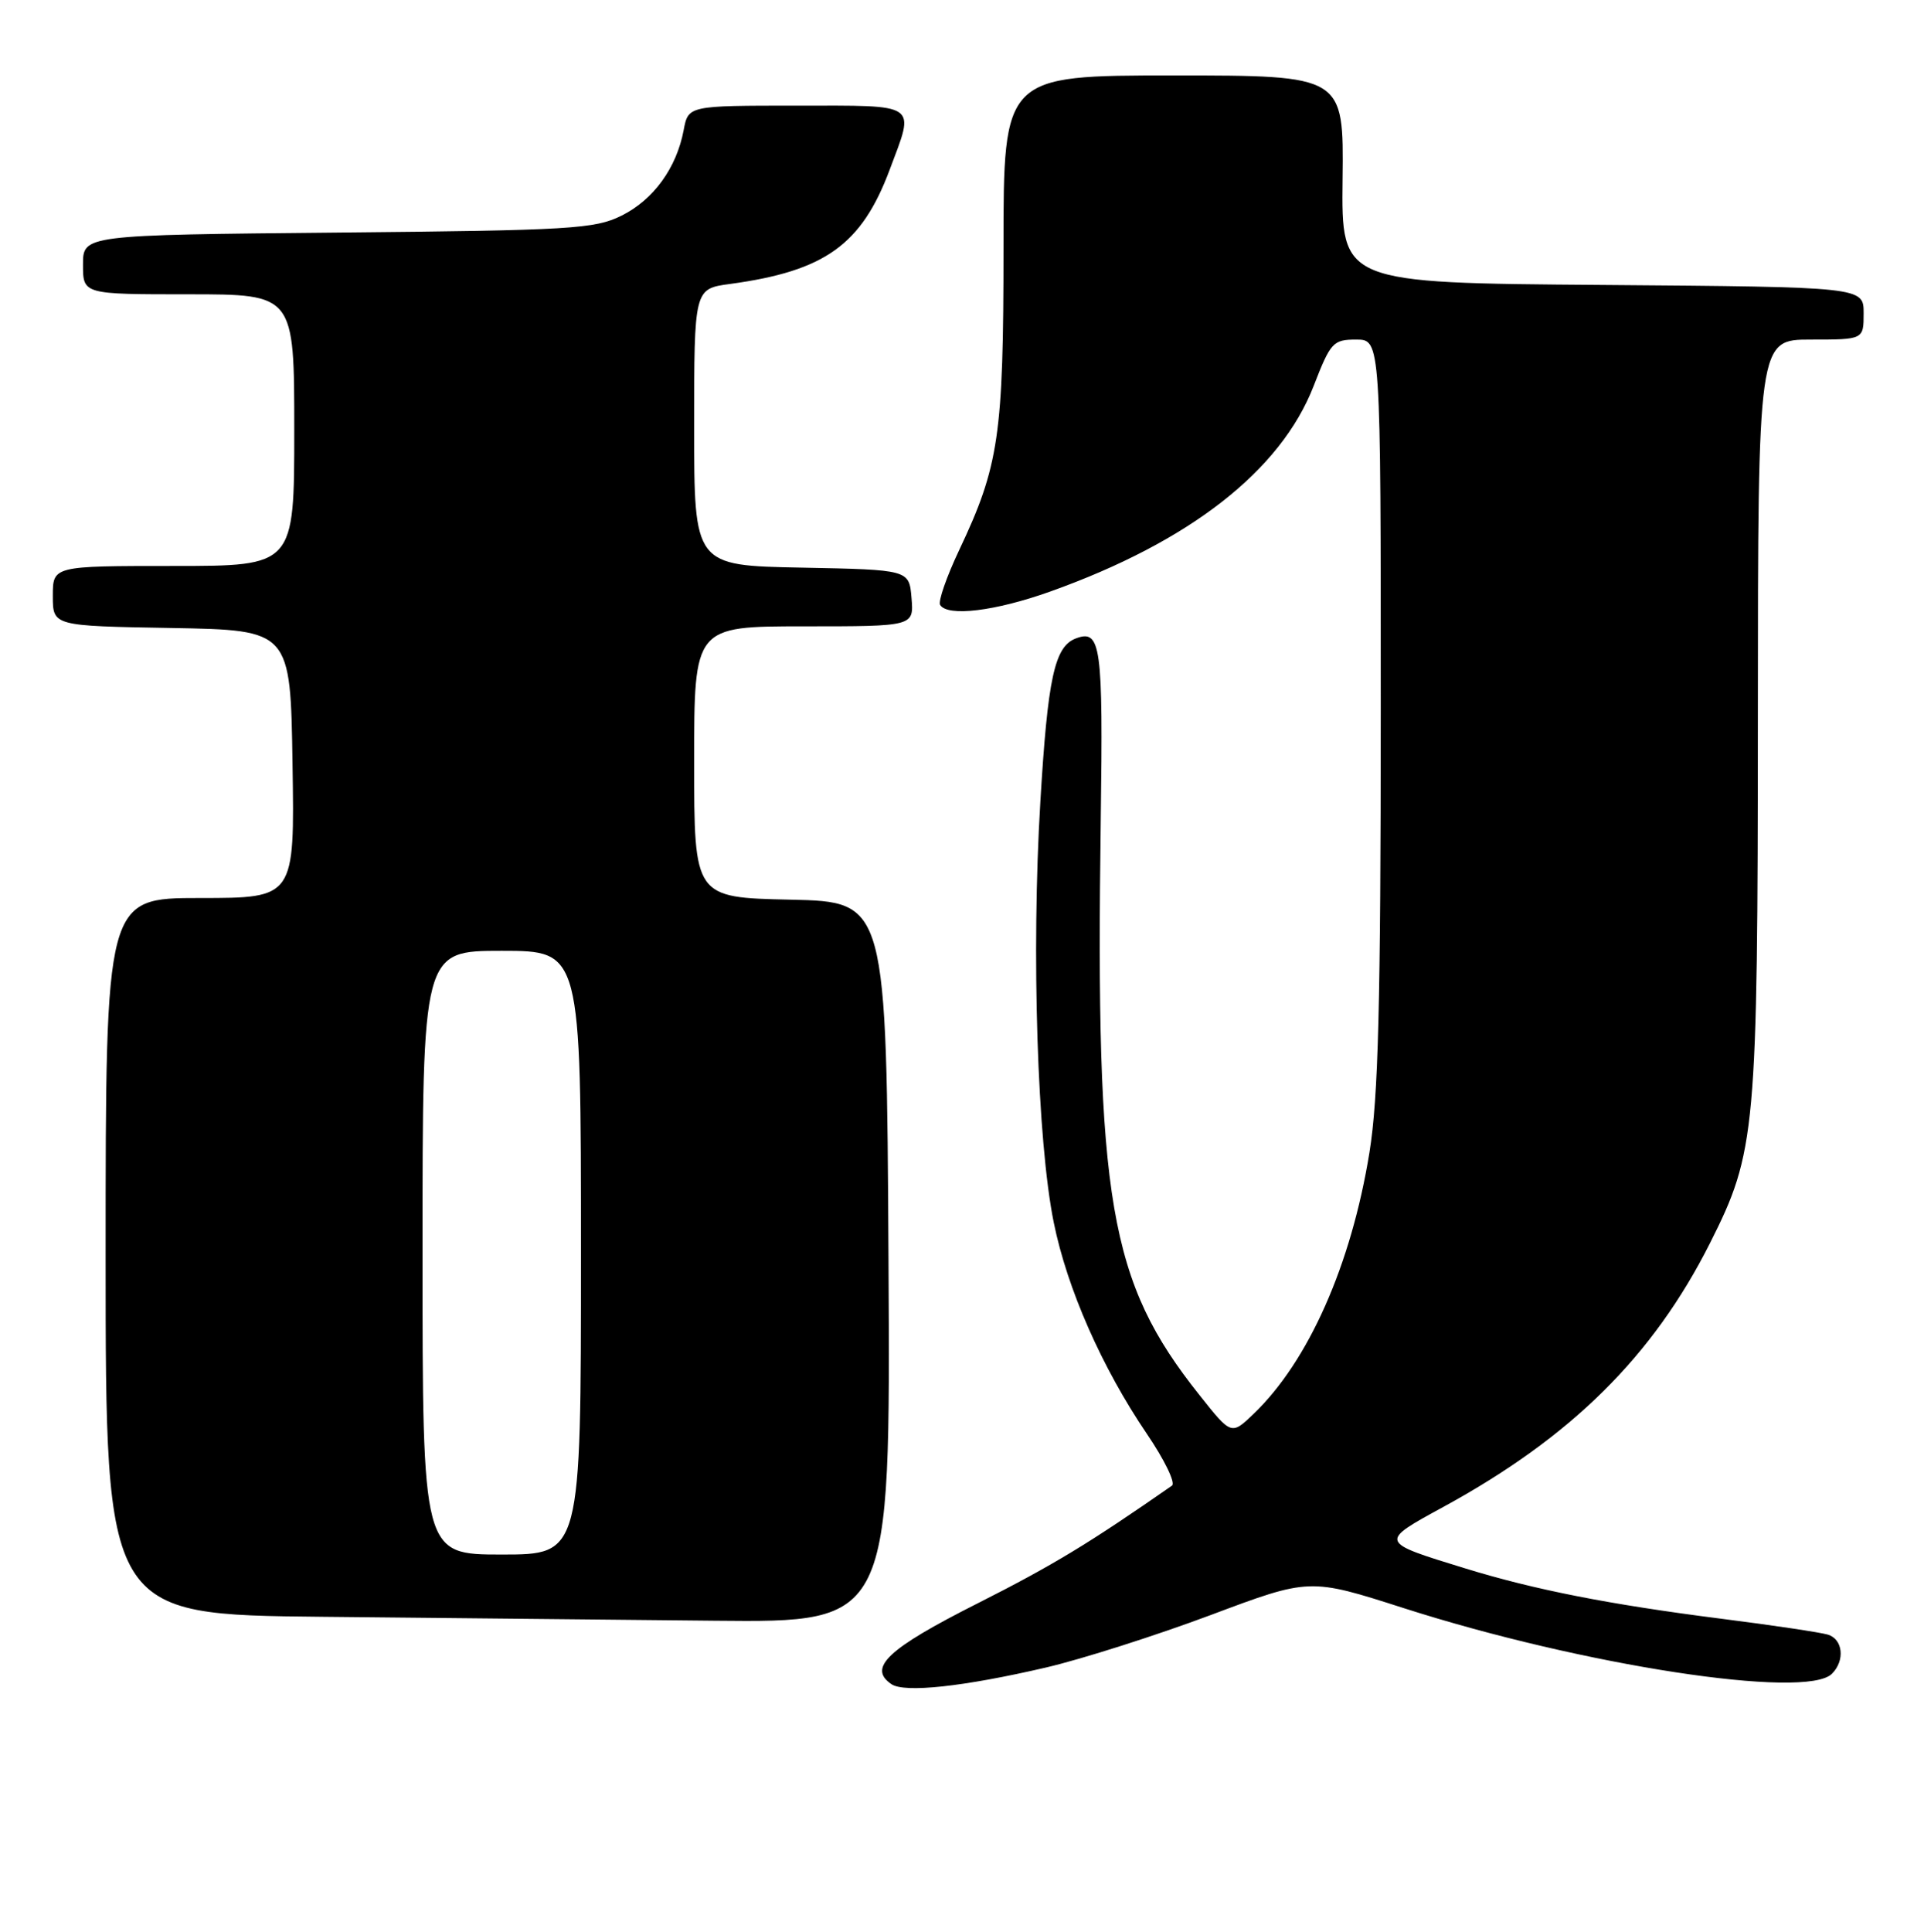 <?xml version="1.0" encoding="UTF-8" standalone="no"?>
<!DOCTYPE svg PUBLIC "-//W3C//DTD SVG 1.1//EN" "http://www.w3.org/Graphics/SVG/1.1/DTD/svg11.dtd" >
<svg xmlns="http://www.w3.org/2000/svg" xmlns:xlink="http://www.w3.org/1999/xlink" version="1.1" viewBox="0 0 255 256">
 <g >
 <path fill="currentColor"
d=" M 138.64 220.97 C 143.40 219.86 153.20 216.73 160.43 214.03 C 173.57 209.10 173.57 209.10 186.04 213.10 C 209.79 220.71 239.35 225.25 242.80 221.80 C 244.56 220.04 244.26 217.21 242.25 216.61 C 241.29 216.32 234.88 215.36 228.00 214.49 C 213.26 212.61 203.35 210.66 194.17 207.83 C 182.71 204.31 182.73 204.36 191.37 199.65 C 208.26 190.43 219.09 179.71 226.64 164.73 C 232.73 152.63 232.96 150.06 232.98 94.75 C 233.00 45.00 233.00 45.00 240.00 45.00 C 247.00 45.00 247.00 45.00 247.00 41.51 C 247.00 38.03 247.00 38.03 212.39 37.76 C 177.78 37.50 177.78 37.50 177.94 23.75 C 178.10 10.00 178.10 10.00 155.55 10.00 C 133.00 10.00 133.00 10.00 133.00 32.79 C 133.00 57.72 132.41 61.73 127.12 72.91 C 125.45 76.44 124.32 79.70 124.60 80.16 C 125.59 81.76 131.91 80.99 139.19 78.39 C 157.68 71.79 169.75 62.37 174.11 51.14 C 176.35 45.37 176.68 45.00 179.74 45.00 C 183.00 45.00 183.00 45.00 183.00 94.25 C 182.99 133.19 182.68 145.43 181.50 152.73 C 179.08 167.64 173.42 180.39 166.14 187.37 C 163.19 190.19 163.19 190.19 158.95 184.84 C 147.00 169.82 145.19 159.22 145.89 108.62 C 146.21 85.47 145.92 83.33 142.57 84.61 C 139.76 85.69 138.86 89.85 137.88 106.31 C 136.68 126.26 137.48 151.25 139.66 162.00 C 141.44 170.78 146.04 181.22 151.99 189.99 C 154.33 193.43 155.83 196.52 155.33 196.87 C 144.36 204.51 139.55 207.43 129.51 212.50 C 117.65 218.49 114.96 221.01 118.15 223.18 C 119.89 224.36 127.73 223.51 138.64 220.97 Z  M 117.76 167.25 C 117.50 119.50 117.50 119.50 104.75 119.22 C 92.00 118.94 92.00 118.94 92.00 100.97 C 92.00 83.00 92.00 83.00 106.56 83.00 C 121.12 83.00 121.12 83.00 120.81 79.25 C 120.50 75.50 120.50 75.50 106.25 75.22 C 92.00 74.95 92.00 74.95 92.00 56.61 C 92.00 38.27 92.00 38.27 96.75 37.63 C 109.34 35.92 114.19 32.44 117.92 22.48 C 121.27 13.54 121.94 14.00 105.61 14.00 C 91.22 14.00 91.22 14.00 90.61 17.25 C 89.66 22.28 86.61 26.47 82.37 28.58 C 78.83 30.34 75.64 30.53 44.75 30.82 C 11.00 31.14 11.00 31.14 11.00 35.07 C 11.00 39.00 11.00 39.00 25.00 39.00 C 39.00 39.00 39.00 39.00 39.00 57.00 C 39.00 75.00 39.00 75.00 23.00 75.00 C 7.00 75.00 7.00 75.00 7.00 78.97 C 7.00 82.95 7.00 82.95 22.75 83.22 C 38.50 83.50 38.50 83.50 38.77 101.25 C 39.05 119.00 39.05 119.00 26.52 119.00 C 14.00 119.00 14.00 119.00 14.00 166.48 C 14.00 213.97 14.00 213.97 42.75 214.25 C 58.56 214.41 81.97 214.64 94.76 214.77 C 118.02 215.00 118.02 215.00 117.76 167.25 Z  M 56.00 166.00 C 56.00 126.00 56.00 126.00 66.50 126.00 C 77.00 126.00 77.00 126.00 77.00 166.00 C 77.00 206.00 77.00 206.00 66.50 206.00 C 56.00 206.00 56.00 206.00 56.00 166.00 Z "/>
</g>
</svg>
